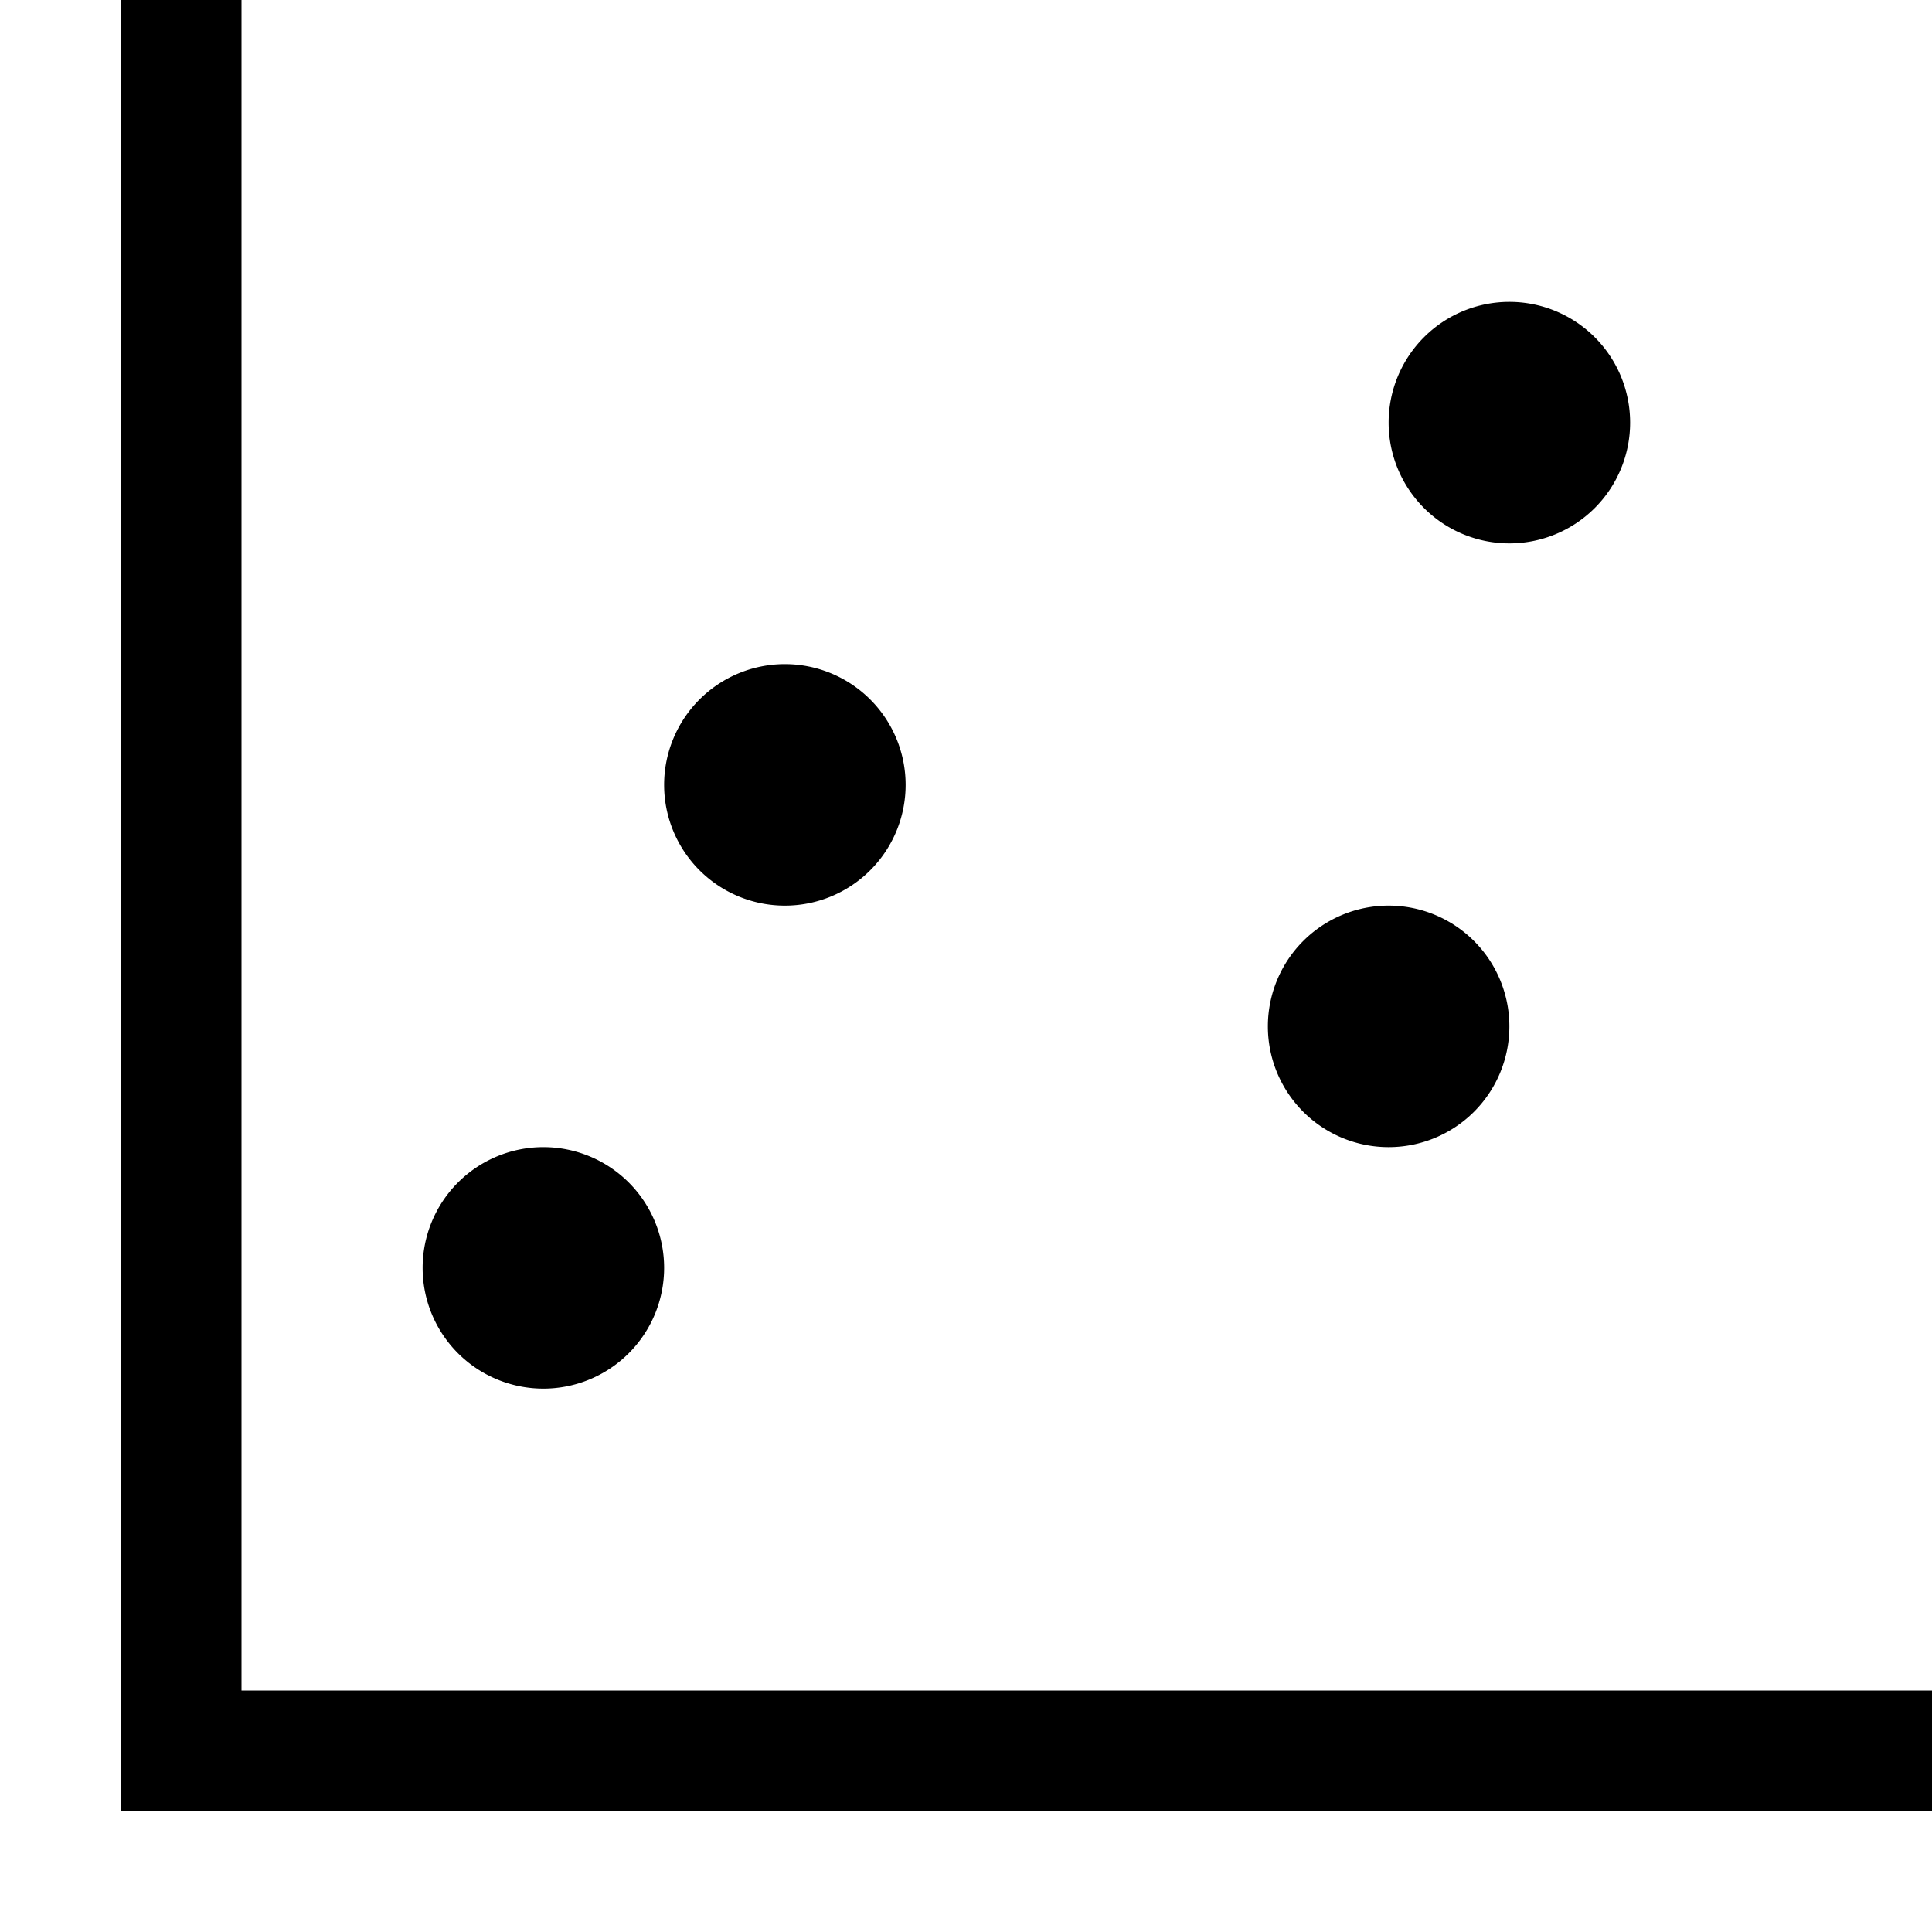 <svg xmlns="http://www.w3.org/2000/svg" viewBox="0 0 16 16"><path d="M10.5 8.5a1 1 0 111 1 1 1 0 01-1-1zm2-4a1 1 0 10-1-1 1 1 0 001 1zm-6 3a1 1 0 10-1-1 1 1 0 001 1zm-2 4a1 1 0 10-1-1 1 1 0 001 1zM2 14V0H1v15h15v-1z"/></svg>